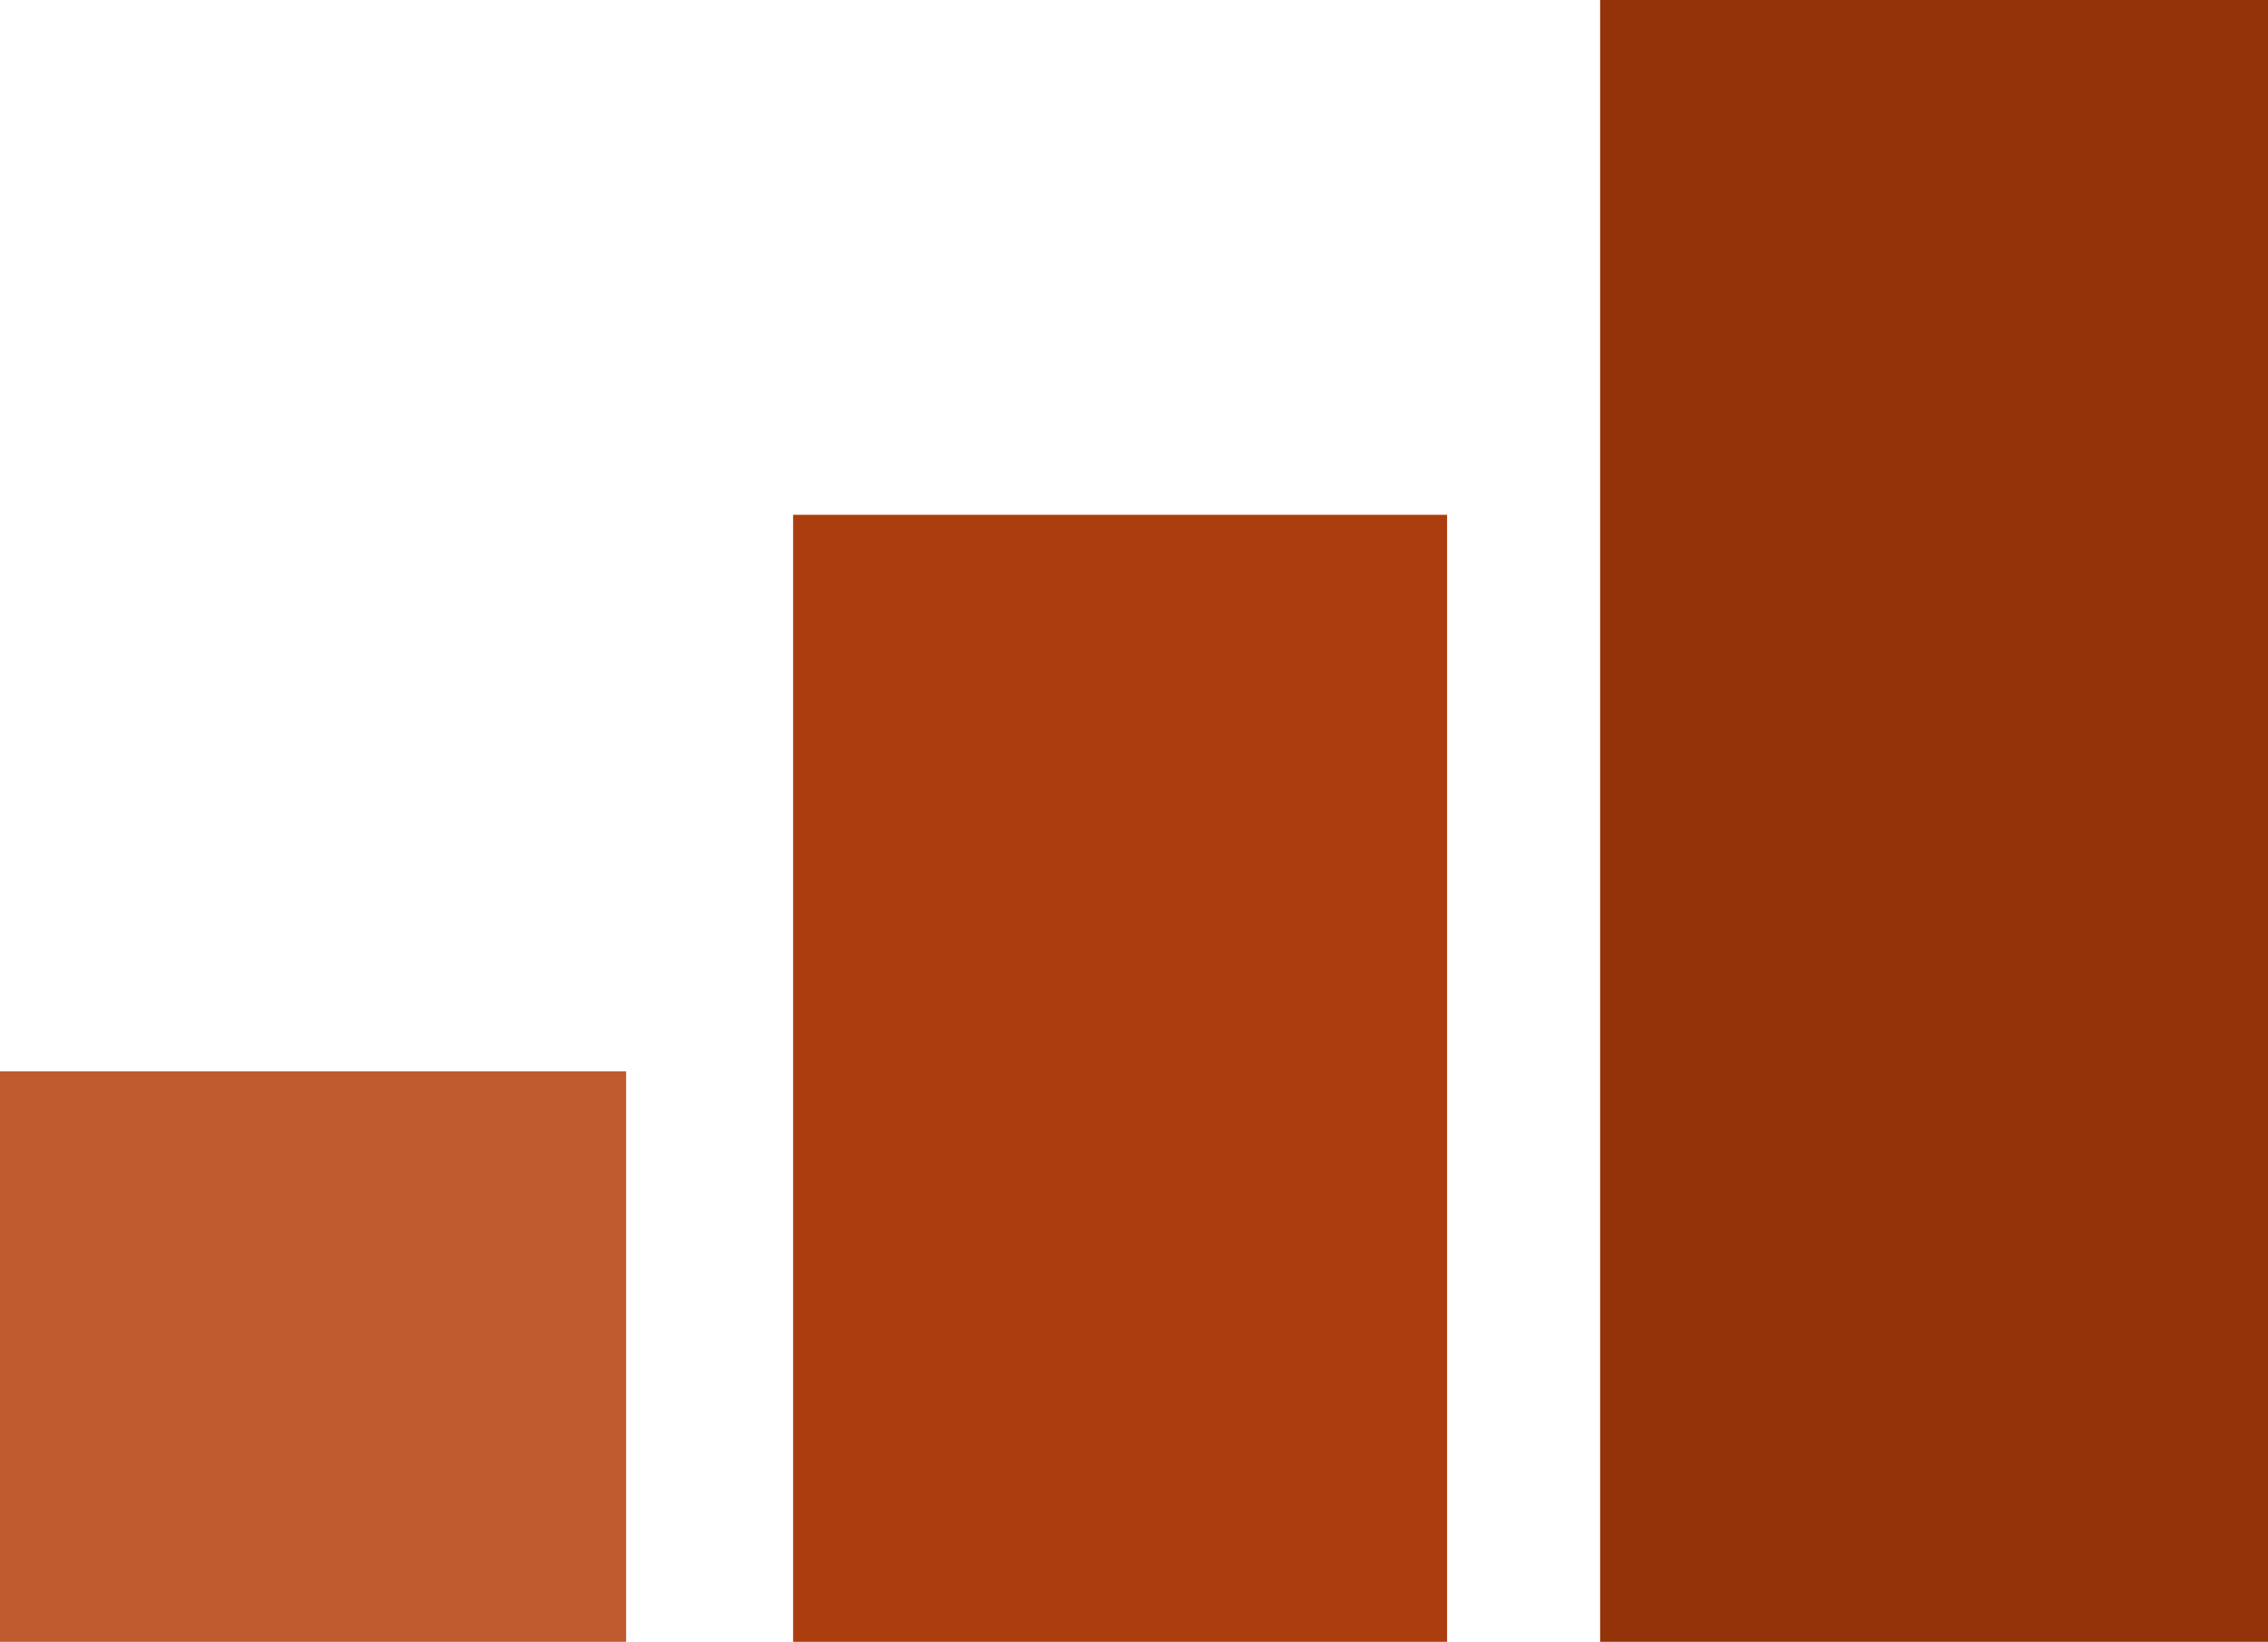 <svg width="163" height="118" viewBox="0 0 163 118" fill="none" xmlns="http://www.w3.org/2000/svg">
<rect x="115" width="48" height="118" fill="#943309"/>
<rect x="57" y="37" width="47" height="81" fill="#AB3D0E"/>
<rect y="77" width="45" height="41" fill="#BF5B2E"/>
</svg>

